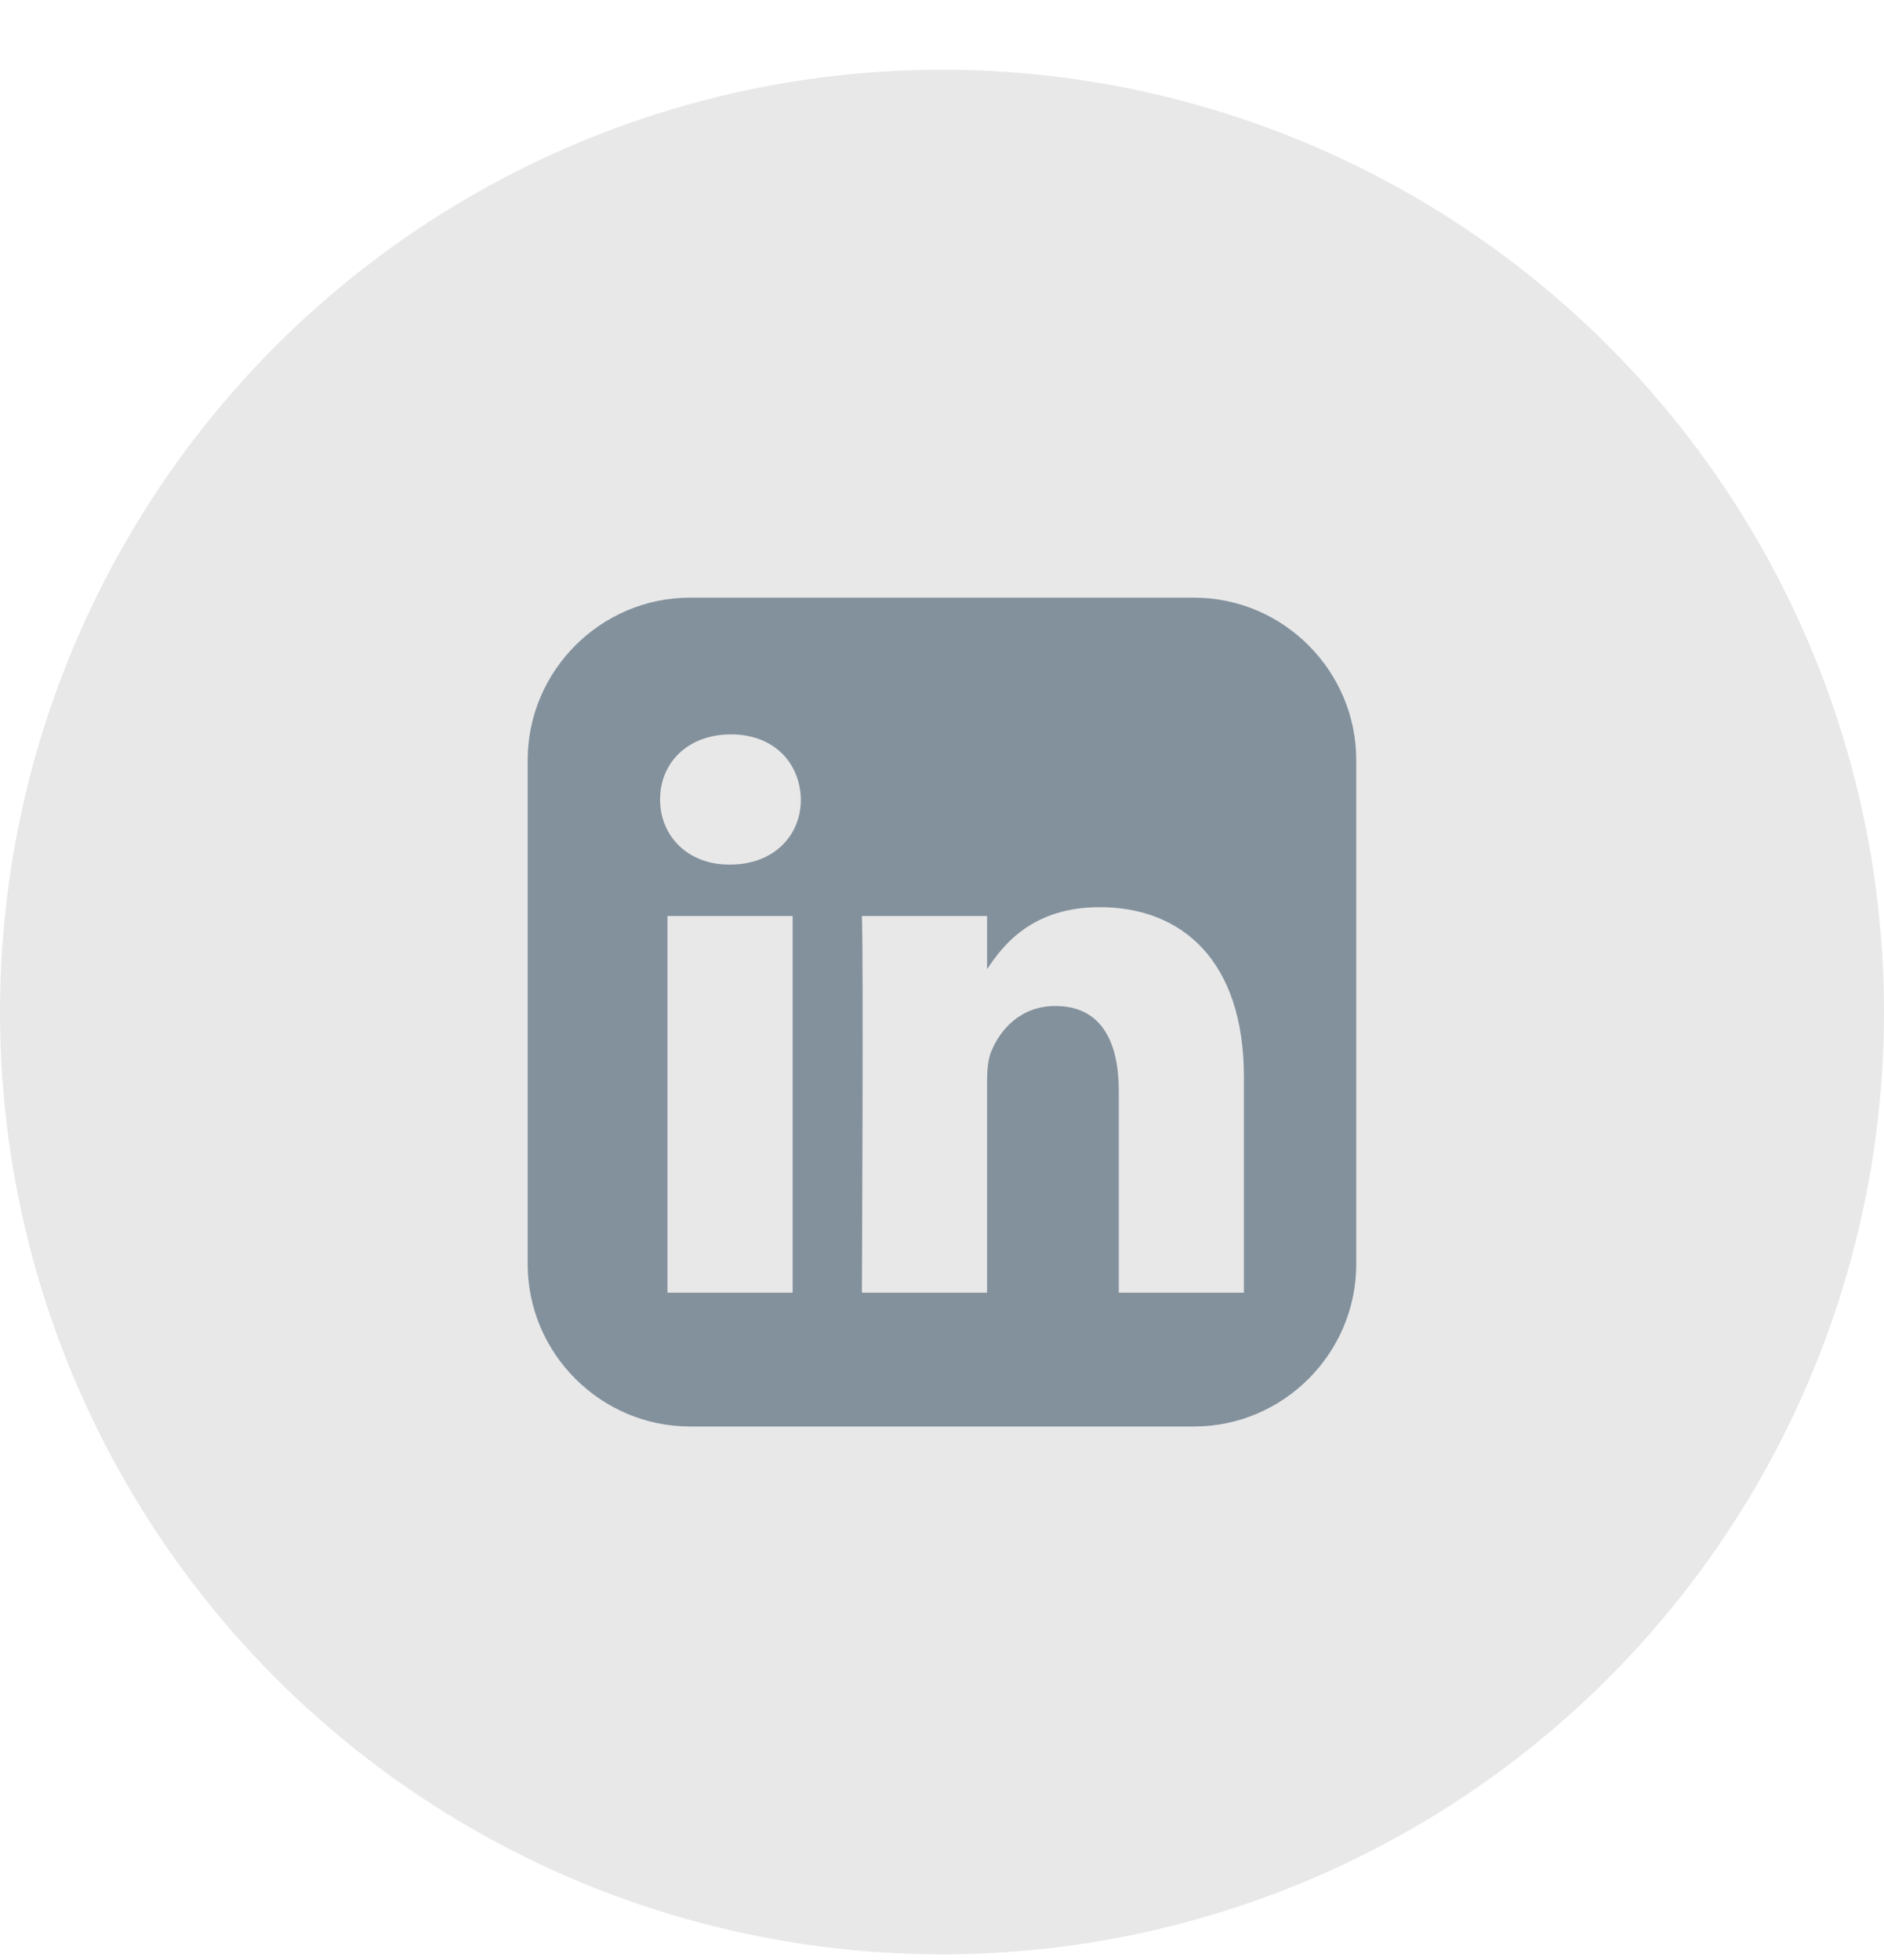 <svg width="25" height="26" viewBox="0 0 25 26" fill="none" xmlns="http://www.w3.org/2000/svg">
<path d="M9.157 7.928C7.972 7.928 7.002 8.898 7.002 10.083V16.769C7.002 17.954 7.972 18.923 9.157 18.923H15.843C17.028 18.923 17.997 17.954 17.997 16.769V10.083C17.997 8.898 17.028 7.928 15.843 7.928H9.157ZM9.699 9.742C10.267 9.742 10.617 10.115 10.627 10.606C10.627 11.085 10.267 11.469 9.688 11.469H9.677C9.12 11.469 8.759 11.085 8.759 10.606C8.759 10.115 9.13 9.742 9.699 9.742H9.699ZM14.594 12.034C15.687 12.034 16.506 12.748 16.506 14.283V17.148H14.846V14.475C14.846 13.803 14.605 13.345 14.004 13.345C13.546 13.345 13.272 13.654 13.152 13.952C13.108 14.059 13.098 14.208 13.098 14.357V17.148H11.437C11.437 17.148 11.459 12.62 11.437 12.151H13.098V12.858C13.319 12.518 13.713 12.034 14.594 12.034V12.034ZM8.857 12.151H10.518V17.148H8.857V12.151V12.151Z" fill="#5A7184"/>
<circle cx="12.5" cy="13.425" r="12.5" fill="#C4C4C4" fill-opacity="0.39"/>
</svg>
